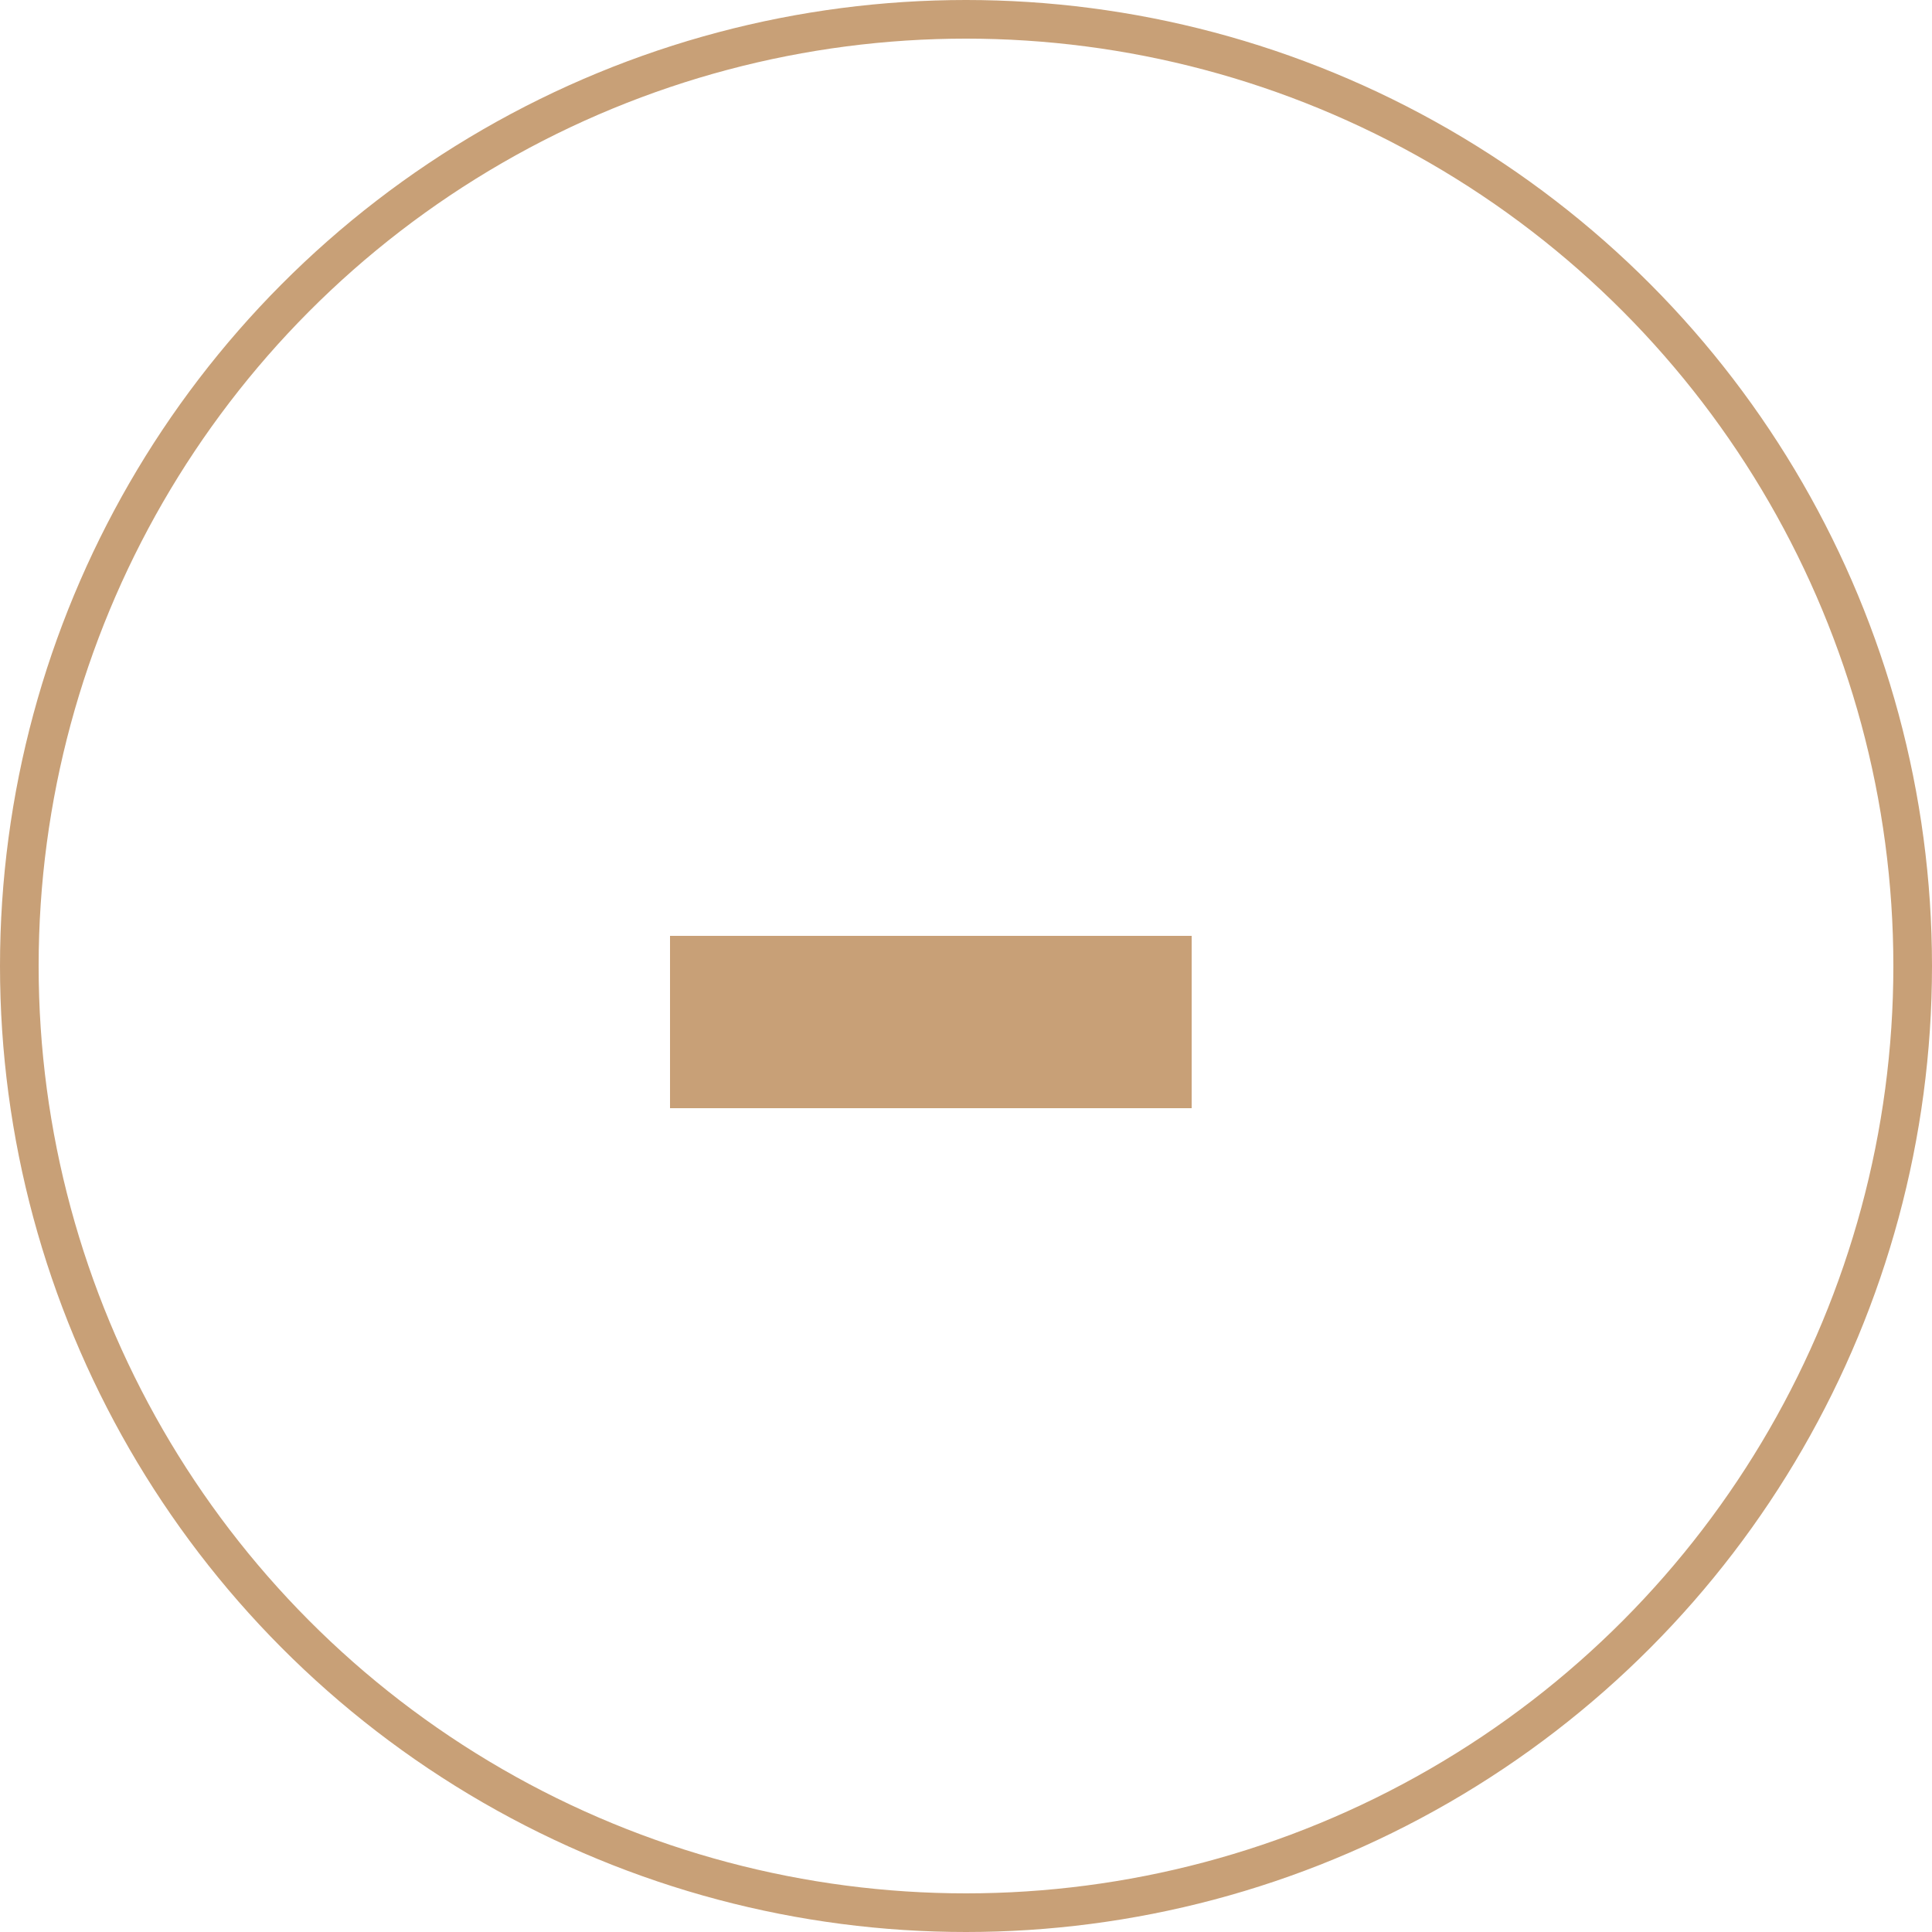 <svg width="50" height="50" viewBox="0 0 50 50" fill="none" xmlns="http://www.w3.org/2000/svg" xmlns:xlink="http://www.w3.org/1999/xlink">
	<desc>
			Created with Pixso.
	</desc>
	<defs/>
	<circle id="Ellipse 4" cx="25" cy="25" r="24.5" stroke="#C8A077" stroke-opacity="1" stroke-width="1"/>
	<path id="-" d="M30.84 28.68L17.34 28.68L17.34 24.22L30.84 24.22L30.84 28.68Z" fill="#C8A077" fill-opacity="1" fill-rule="evenodd"/>
</svg>
